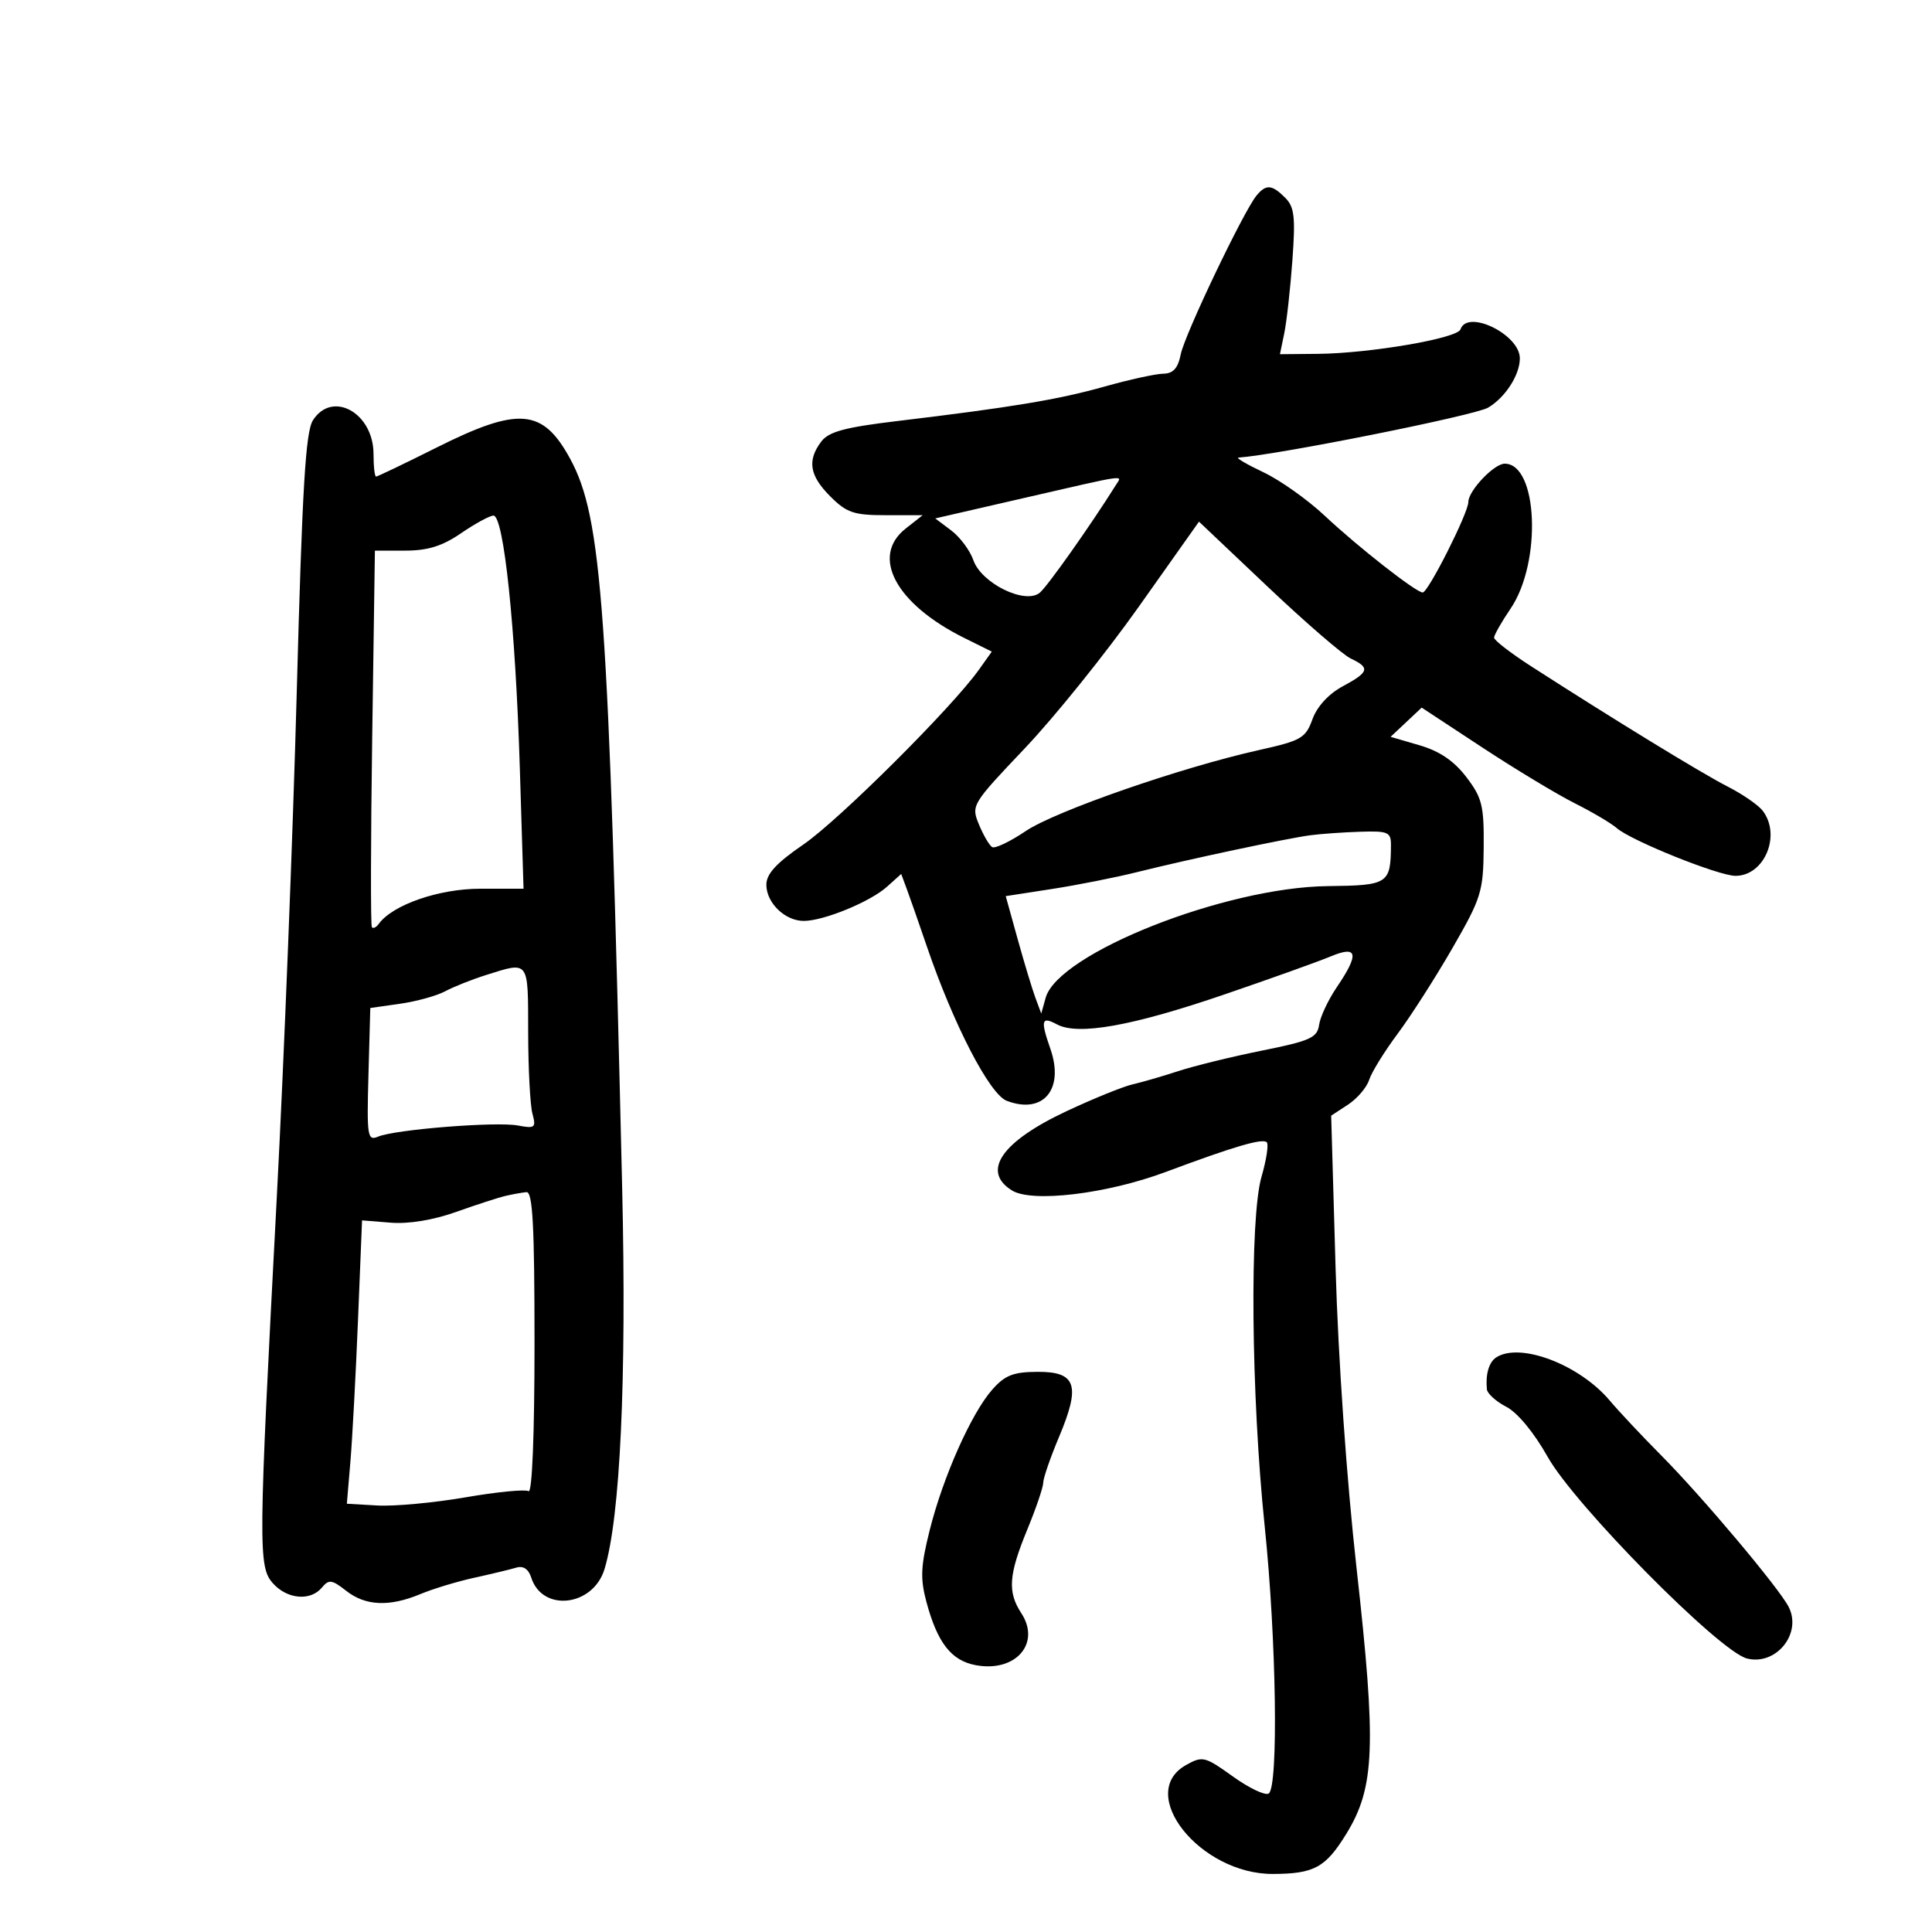 <svg xmlns="http://www.w3.org/2000/svg" width="300" height="300" viewBox="0 0 300 300" version="1.1">
	<path d="M 195.124 30.350 C 193.113 32.773, 183.964 51.928, 183.349 55.003 C 182.912 57.190, 182.176 58.008, 180.625 58.029 C 179.456 58.045, 175.350 58.945, 171.500 60.029 C 164.310 62.052, 157.126 63.246, 139.250 65.389 C 131.206 66.353, 128.685 67.035, 127.532 68.558 C 125.312 71.494, 125.696 73.850, 128.923 77.077 C 131.471 79.625, 132.578 80, 137.558 80 L 143.270 80 140.635 82.073 C 135.131 86.402, 139.092 93.786, 149.753 99.073 L 154.007 101.182 151.995 104.007 C 147.805 109.891, 130.266 127.355, 124.750 131.134 C 120.549 134.013, 119 135.696, 119 137.382 C 119 140.199, 121.896 143, 124.809 143 C 127.896 143, 135.122 140.035, 137.719 137.702 L 139.939 135.709 140.827 138.104 C 141.316 139.422, 142.714 143.425, 143.935 147 C 148.071 159.110, 153.670 169.924, 156.328 170.935 C 161.994 173.089, 165.296 169.158, 163.104 162.868 C 161.544 158.394, 161.710 157.774, 164.121 159.065 C 167.414 160.827, 175.823 159.319, 190.249 154.377 C 197.386 151.933, 204.750 149.296, 206.613 148.517 C 210.834 146.753, 211.106 148.092, 207.579 153.288 C 206.247 155.251, 205.010 157.882, 204.829 159.136 C 204.540 161.141, 203.472 161.623, 196 163.128 C 191.325 164.070, 185.475 165.502, 183 166.310 C 180.525 167.119, 177.309 168.052, 175.854 168.383 C 174.399 168.715, 169.799 170.582, 165.632 172.534 C 155.528 177.266, 152.352 181.865, 157.128 184.848 C 160.240 186.791, 171.863 185.398, 181 181.986 C 191.667 178.004, 196.049 176.716, 196.705 177.372 C 197.019 177.686, 196.651 180.093, 195.888 182.721 C 194.021 189.149, 194.271 216.714, 196.381 237 C 198.196 254.450, 198.539 277.549, 196.998 278.501 C 196.446 278.842, 193.941 277.646, 191.431 275.843 C 187.101 272.734, 186.728 272.642, 184.183 274.064 C 176.327 278.453, 186.334 291.026, 197.651 290.986 C 204.063 290.964, 205.829 289.999, 209.052 284.761 C 213.496 277.539, 213.741 271.176, 210.644 243.500 C 209.109 229.788, 207.794 210.958, 207.387 196.870 L 206.704 173.240 209.313 171.530 C 210.748 170.590, 212.227 168.859, 212.601 167.683 C 212.974 166.506, 214.964 163.284, 217.023 160.522 C 219.081 157.760, 222.916 151.767, 225.544 147.204 C 230.023 139.429, 230.327 138.449, 230.388 131.595 C 230.445 125.097, 230.144 123.877, 227.690 120.660 C 225.780 118.156, 223.541 116.635, 220.429 115.728 L 215.929 114.415 218.344 112.147 L 220.758 109.878 230.129 116.041 C 235.283 119.430, 241.750 123.334, 244.500 124.716 C 247.250 126.097, 250.198 127.840, 251.051 128.588 C 253.268 130.534, 266.861 136, 269.483 136 C 273.982 136, 276.618 129.708, 273.715 125.896 C 273.043 125.014, 270.586 123.319, 268.255 122.130 C 264.252 120.088, 250.501 111.671, 237.750 103.458 C 234.588 101.421, 232 99.422, 232 99.017 C 232 98.611, 233.157 96.574, 234.571 94.491 C 239.432 87.327, 238.806 72, 233.651 72 C 231.989 72, 228 76.209, 228 77.963 C 228 79.646, 221.767 92, 220.917 92 C 219.889 92, 210.865 84.932, 205.693 80.075 C 203.049 77.592, 198.774 74.561, 196.193 73.338 C 193.612 72.116, 191.861 71.089, 192.303 71.058 C 198.538 70.610, 229.023 64.509, 231.072 63.298 C 233.748 61.717, 236 58.219, 236 55.642 C 236 51.942, 227.845 47.964, 226.785 51.145 C 226.321 52.538, 212.706 54.874, 204.625 54.947 L 198.750 55 199.421 51.750 C 199.790 49.962, 200.357 44.880, 200.680 40.455 C 201.175 33.688, 200.997 32.140, 199.563 30.705 C 197.504 28.647, 196.598 28.574, 195.124 30.350 M 48.599 65.250 C 47.448 67.040, 46.932 75.686, 46.078 107.500 C 45.488 129.500, 44.092 164.825, 42.976 186 C 40.101 240.543, 40.075 243.291, 42.405 245.882 C 44.621 248.345, 48.220 248.645, 49.988 246.514 C 51.067 245.214, 51.535 245.276, 53.745 247.014 C 56.747 249.376, 60.463 249.540, 65.287 247.525 C 67.229 246.713, 70.996 245.572, 73.659 244.988 C 76.321 244.404, 79.251 243.699, 80.169 243.422 C 81.247 243.095, 82.068 243.640, 82.487 244.959 C 84.208 250.380, 92.100 249.470, 93.869 243.647 C 96.310 235.612, 97.304 214.186, 96.612 184.554 C 94.505 94.464, 93.500 80.364, 88.531 71.235 C 84.279 63.422, 80.550 63.110, 67.786 69.500 C 62.842 71.975, 58.617 74, 58.398 74 C 58.179 74, 58 72.425, 58 70.500 C 58 64.122, 51.617 60.557, 48.599 65.250 M 158.863 77.363 L 145.225 80.500 147.705 82.367 C 149.069 83.393, 150.618 85.473, 151.146 86.989 C 152.399 90.584, 159.196 93.912, 161.456 92.037 C 162.667 91.032, 169.329 81.603, 173.300 75.275 C 174.272 73.725, 175.376 73.565, 158.863 77.363 M 71.577 82.810 C 68.681 84.796, 66.419 85.500, 62.935 85.500 L 58.215 85.500 57.796 114.500 C 57.565 130.450, 57.541 143.712, 57.743 143.971 C 57.944 144.230, 58.423 144.005, 58.807 143.471 C 60.946 140.497, 68.153 138, 74.596 138 L 81.295 138 80.718 119.250 C 80.045 97.355, 78.222 79.973, 76.609 80.060 C 75.999 80.093, 73.735 81.331, 71.577 82.810 M 176.839 94.196 C 171.703 101.453, 163.734 111.355, 159.131 116.201 C 150.889 124.878, 150.781 125.057, 152.011 128.027 C 152.698 129.686, 153.620 131.265, 154.058 131.536 C 154.497 131.807, 156.836 130.693, 159.256 129.060 C 163.868 125.947, 183.434 119.152, 195.541 116.459 C 202.055 115.009, 202.738 114.614, 203.799 111.679 C 204.511 109.710, 206.312 107.749, 208.478 106.582 C 212.599 104.362, 212.795 103.696, 209.750 102.259 C 208.512 101.675, 202.703 96.653, 196.839 91.099 L 186.178 81.001 176.839 94.196 M 203.500 129.694 C 199.821 130.177, 184.633 133.407, 176.500 135.437 C 173.200 136.260, 167.276 137.433, 163.335 138.043 L 156.169 139.151 158.022 145.826 C 159.040 149.497, 160.282 153.599, 160.780 154.942 L 161.687 157.385 162.367 154.942 C 164.292 148.036, 190.233 137.768, 206.197 137.595 C 215.560 137.493, 215.950 137.240, 215.986 131.250 C 215.999 129.210, 215.557 129.014, 211.250 129.150 C 208.637 129.232, 205.150 129.477, 203.500 129.694 M 75.500 151.392 C 73.300 152.085, 70.433 153.225, 69.128 153.926 C 67.824 154.627, 64.674 155.498, 62.128 155.861 L 57.500 156.521 57.214 166.881 C 56.948 176.500, 57.055 177.188, 58.714 176.494 C 61.363 175.384, 77.052 174.134, 80.408 174.766 C 83.082 175.269, 83.263 175.120, 82.671 172.907 C 82.317 171.583, 82.021 165.887, 82.014 160.250 C 81.999 149, 82.206 149.282, 75.500 151.392 M 78.500 185.697 C 77.400 185.953, 73.946 187.074, 70.825 188.188 C 67.295 189.448, 63.462 190.079, 60.684 189.857 L 56.219 189.500 55.589 205 C 55.242 213.525, 54.711 223.425, 54.408 227 L 53.858 233.500 58.607 233.772 C 61.220 233.922, 67.360 233.354, 72.253 232.510 C 77.146 231.665, 81.566 231.232, 82.075 231.546 C 82.632 231.890, 83 222.742, 83 208.559 C 83 190.317, 82.718 185.026, 81.750 185.116 C 81.063 185.180, 79.600 185.441, 78.500 185.697 M 232.350 210.765 C 231.209 211.494, 230.654 213.370, 230.882 215.724 C 230.947 216.398, 232.305 217.623, 233.899 218.448 C 235.639 219.348, 238.208 222.457, 240.324 226.224 C 244.556 233.758, 266.995 256.459, 271.272 257.532 C 275.811 258.671, 279.863 253.634, 277.733 249.500 C 276.210 246.544, 264.317 232.406, 258 226.041 C 254.975 222.994, 251.366 219.150, 249.979 217.500 C 245.278 211.906, 236.071 208.388, 232.350 210.765 M 154.086 215.768 C 150.840 219.441, 146.453 229.284, 144.374 237.561 C 142.967 243.163, 142.876 245.088, 143.846 248.715 C 145.546 255.072, 147.706 257.854, 151.492 258.564 C 157.692 259.728, 161.669 255.197, 158.583 250.486 C 156.427 247.196, 156.618 244.542, 159.519 237.500 C 160.879 234.200, 161.993 230.924, 161.995 230.220 C 161.998 229.516, 163.101 226.323, 164.447 223.126 C 167.822 215.107, 167.130 212.995, 161.133 213.018 C 157.355 213.033, 156.055 213.540, 154.086 215.768" stroke="none" fill="black" fill-rule="evenodd"/>
</svg>
